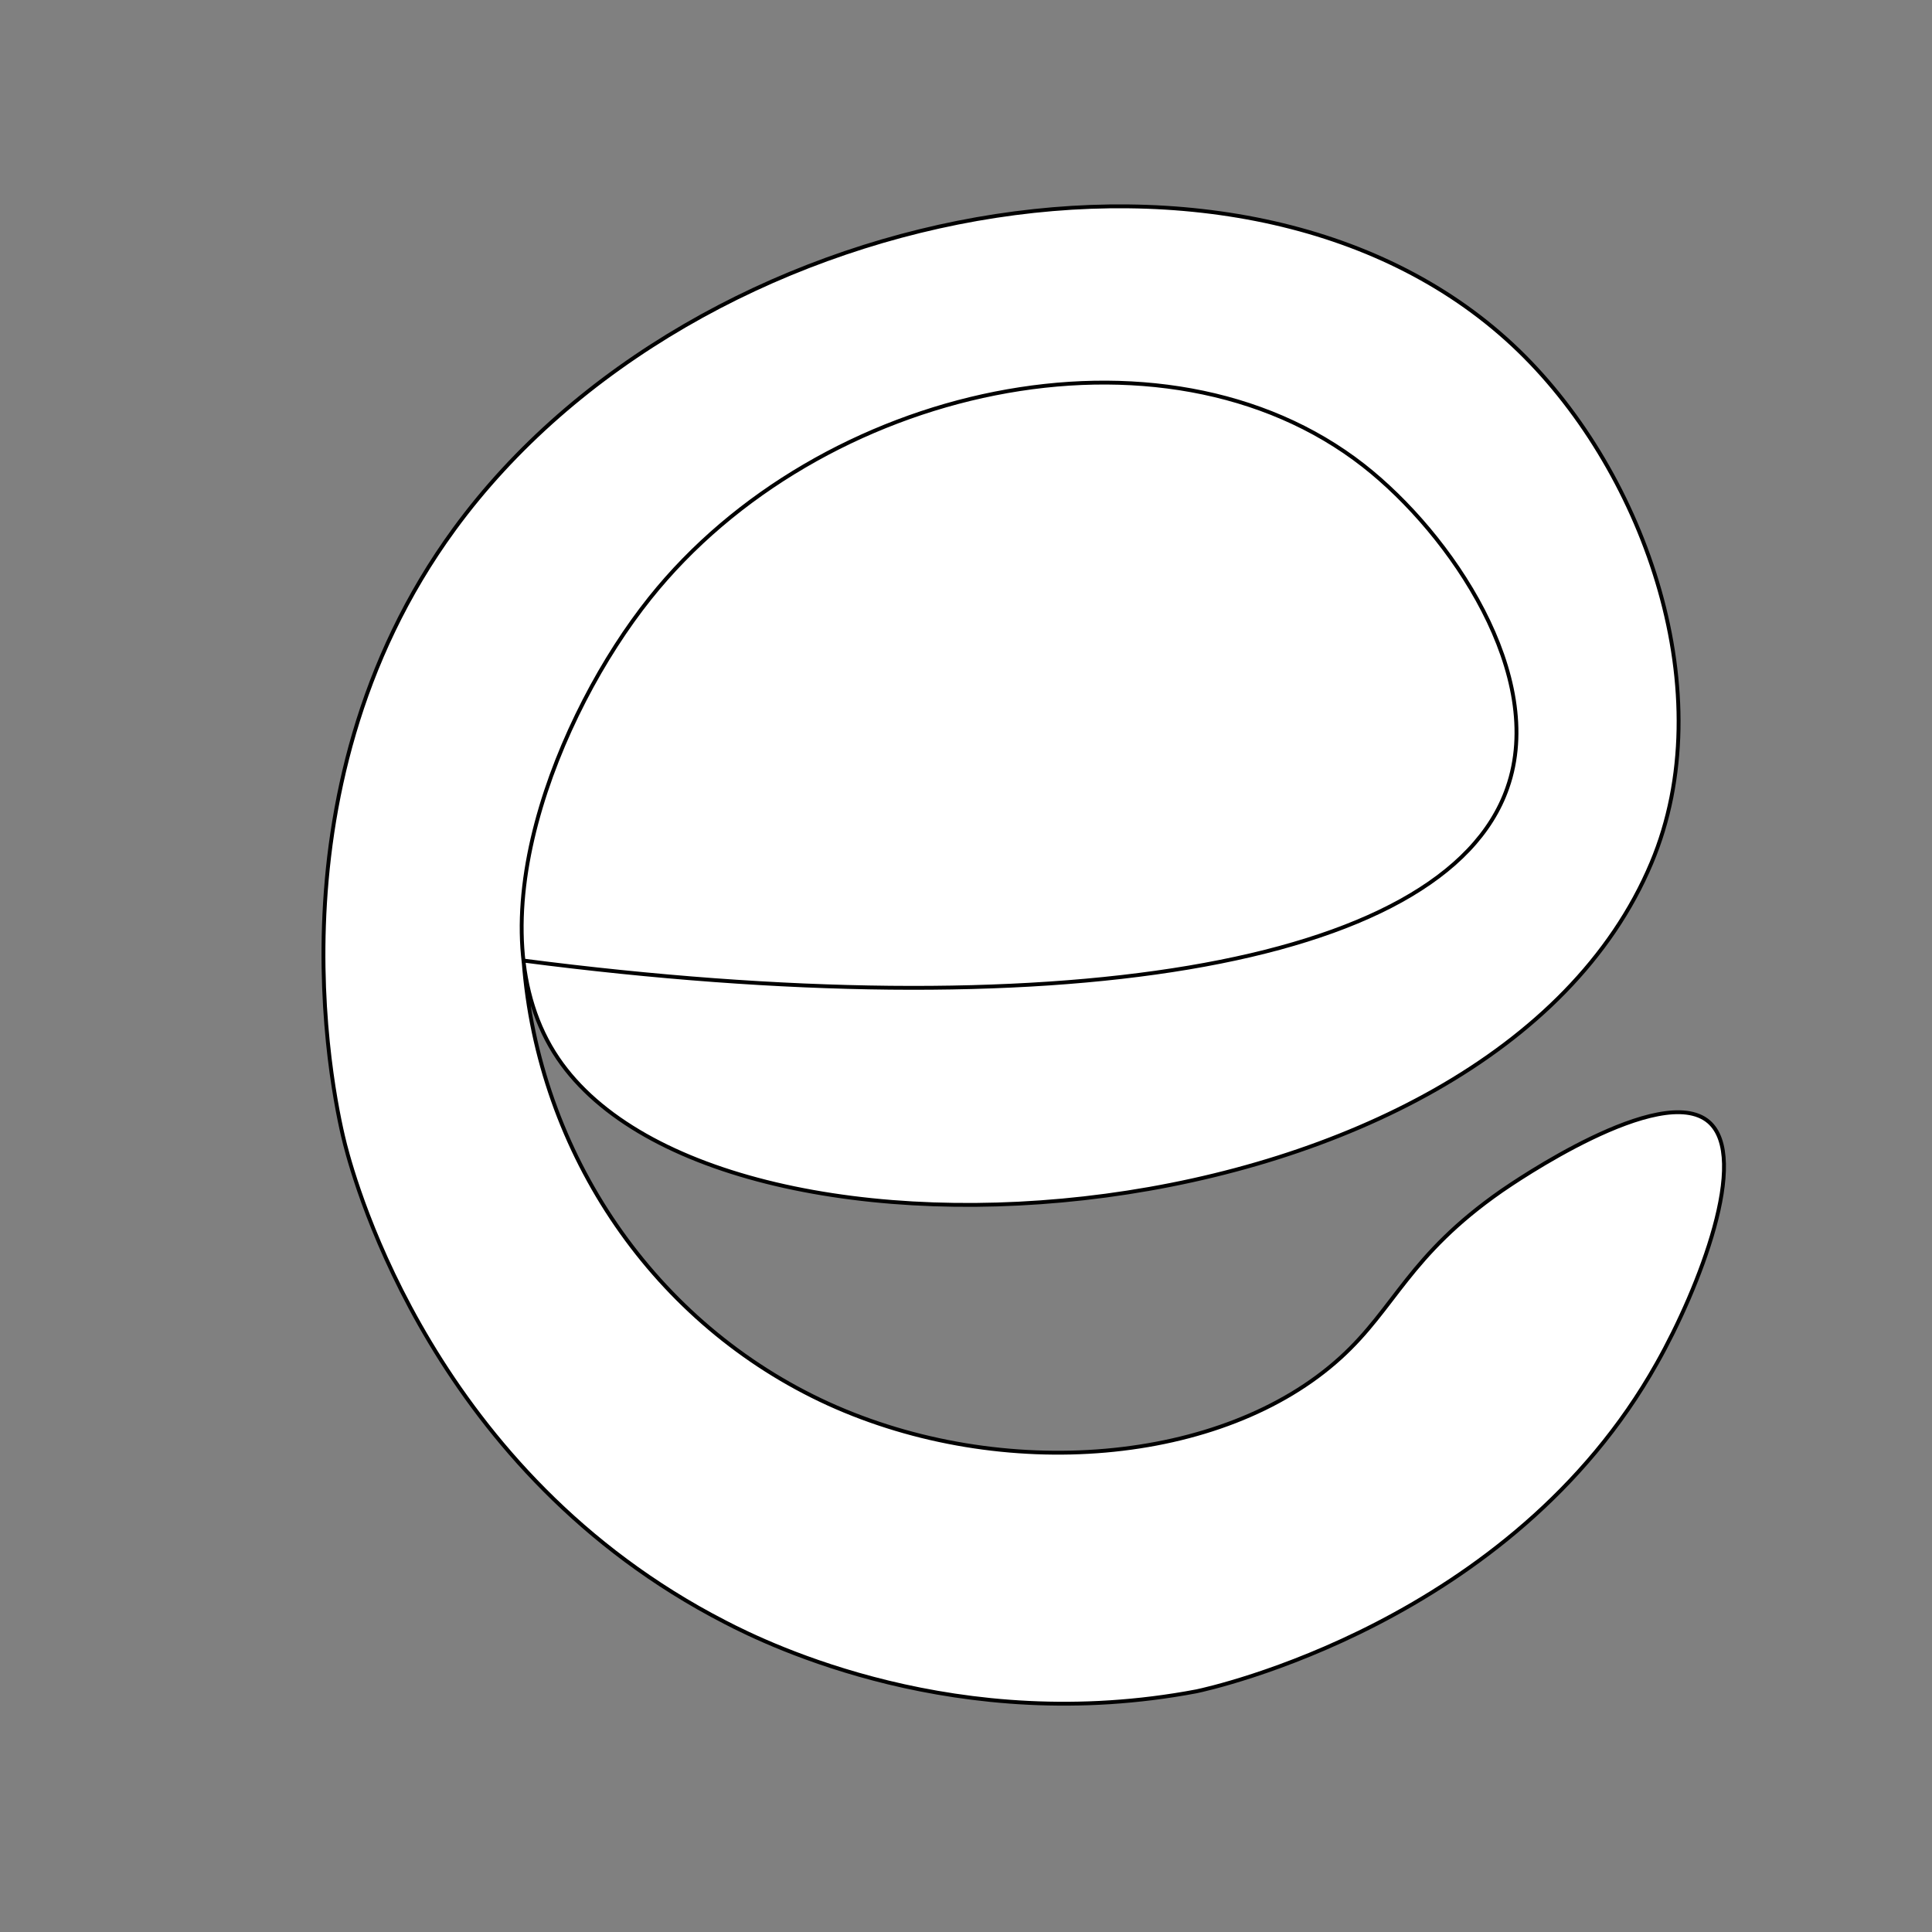 <?xml version="1.0" encoding="utf-8"?>
<!-- Generator: Adobe Illustrator 21.0.0, SVG Export Plug-In . SVG Version: 6.00 Build 0)  -->
<svg version="1.1" id="レイヤー_1" xmlns="http://www.w3.org/2000/svg" xmlns:xlink="http://www.w3.org/1999/xlink" x="0px"
	 y="0px" viewBox="0 0 500 500" style="enable-background:new 0 0 500 500;" xml:space="preserve">
<rect x="0" y="0" width="500" height="500" fill="#808080" stroke="none"/>
<style type="text/css">
	.st0{fill:#FFFFFF;stroke:#000000;stroke-miterlimit:10;}
</style>
<path class="st0" d="M135.5,248.6c3.7,50.1,34,94.2,78.9,114.7c45.1,20.5,102,15.8,132.5-11.9c14.3-13,17.6-26.4,41.7-43.2
	c2.9-2,41.3-28.4,53.6-17.9c10.7,9.2-2.4,43-13.4,62.5c-37.7,67.2-115.8,84.2-119.1,84.9c-61.7,11.7-110.4-11.8-122.1-17.9
	c-75-38.6-95.6-113.1-98.3-123.6c-2-7.8-22-90.5,28.3-159.3C180,51.6,323.9,23.7,393.1,90.8c33,32,52.6,89,34.3,132.5
	c-41.8,99.5-240.5,113.3-283,50.6c-22.7-33.5-0.1-89.2,23.8-119.1c43.8-54.9,132.8-74.9,184.7-34.3c22.7,17.8,47.4,54.4,37.2,83.4
	C373.8,250.7,271.4,266.2,135.5,248.6z"/>
</svg>
